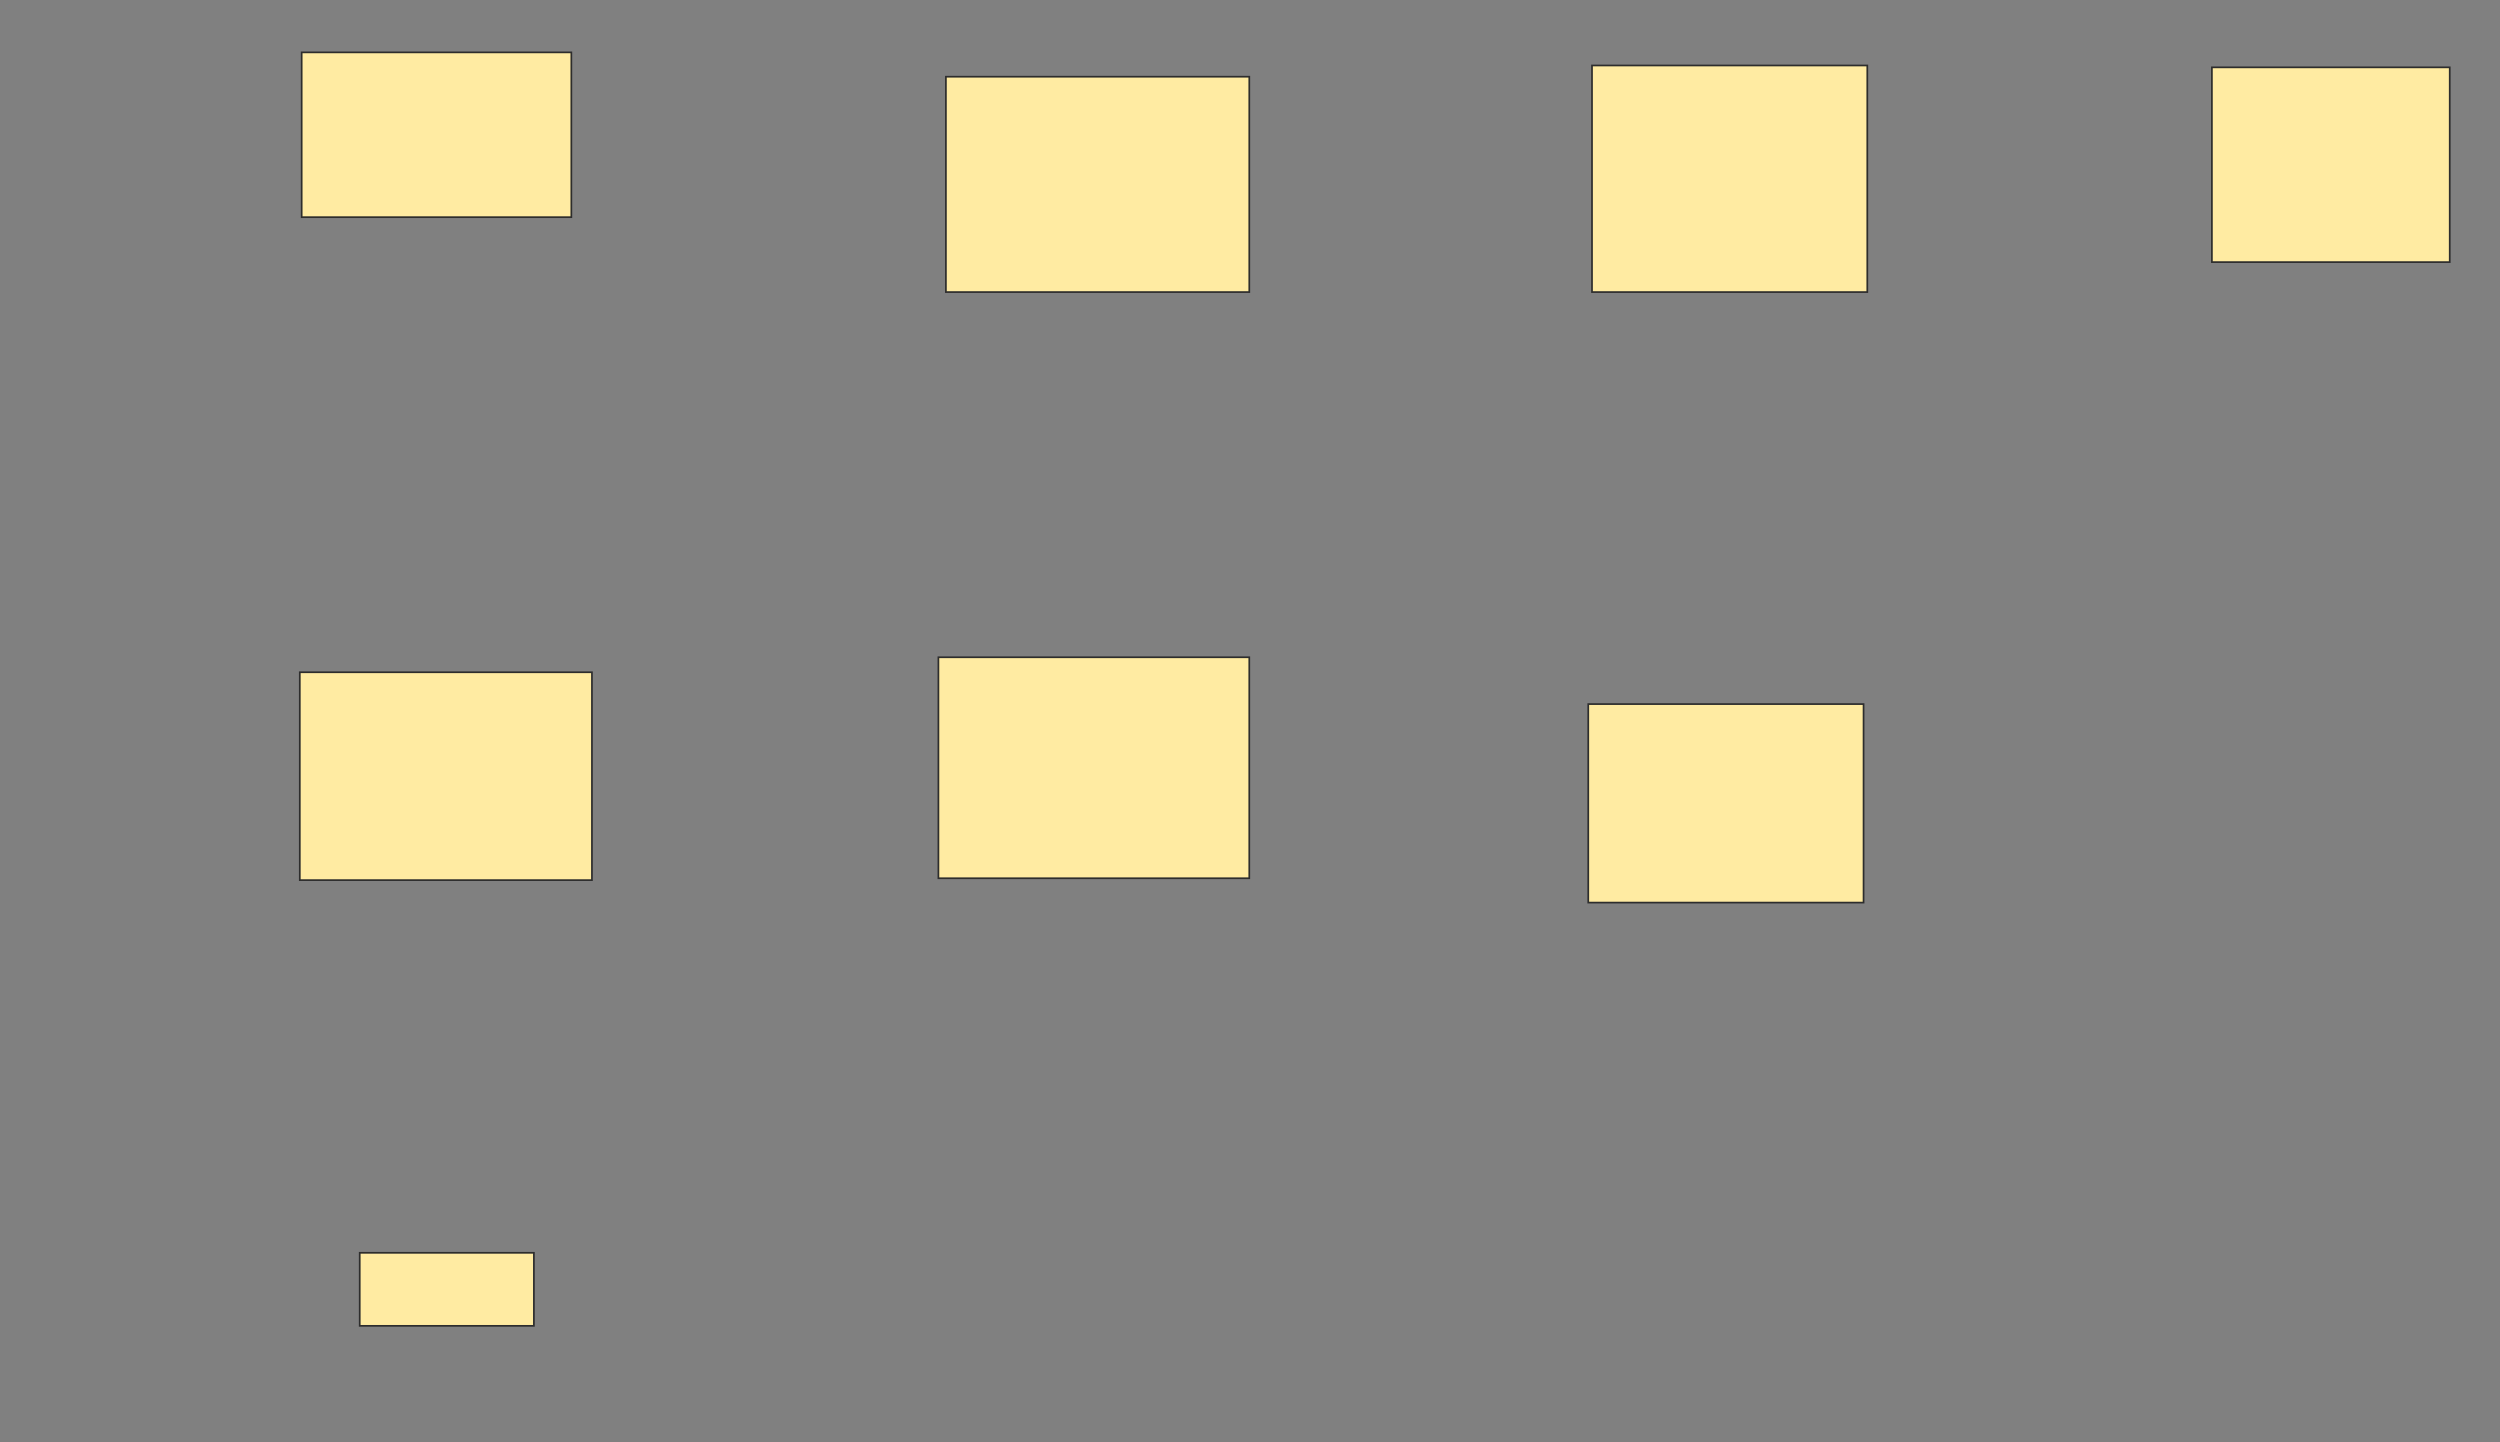 <svg height="837" width="1451" xmlns="http://www.w3.org/2000/svg"><rect width="100%" height="100%" fill="#808080" stroke="none"/><g fill="#ffeba2" stroke="#2d2d2d"><path d="m175.087 30.391h156.522v95.652h-156.522z"/><path d="m549 44.522h176.087v125h-176.087z"/><path d="m924 38h159.783v131.522h-159.783z"/><path d="m1283.783 39.087h138.043v113.043h-138.043z"/><path d="m174 390.174h169.565v120.652h-169.565z"/><path d="m208.783 727.13h101.087v42.391h-101.087z"/><path d="m544.652 381.478h180.435v128.261h-180.435z"/><path d="m921.826 408.652h159.783v115.217h-159.783z"/></g></svg>